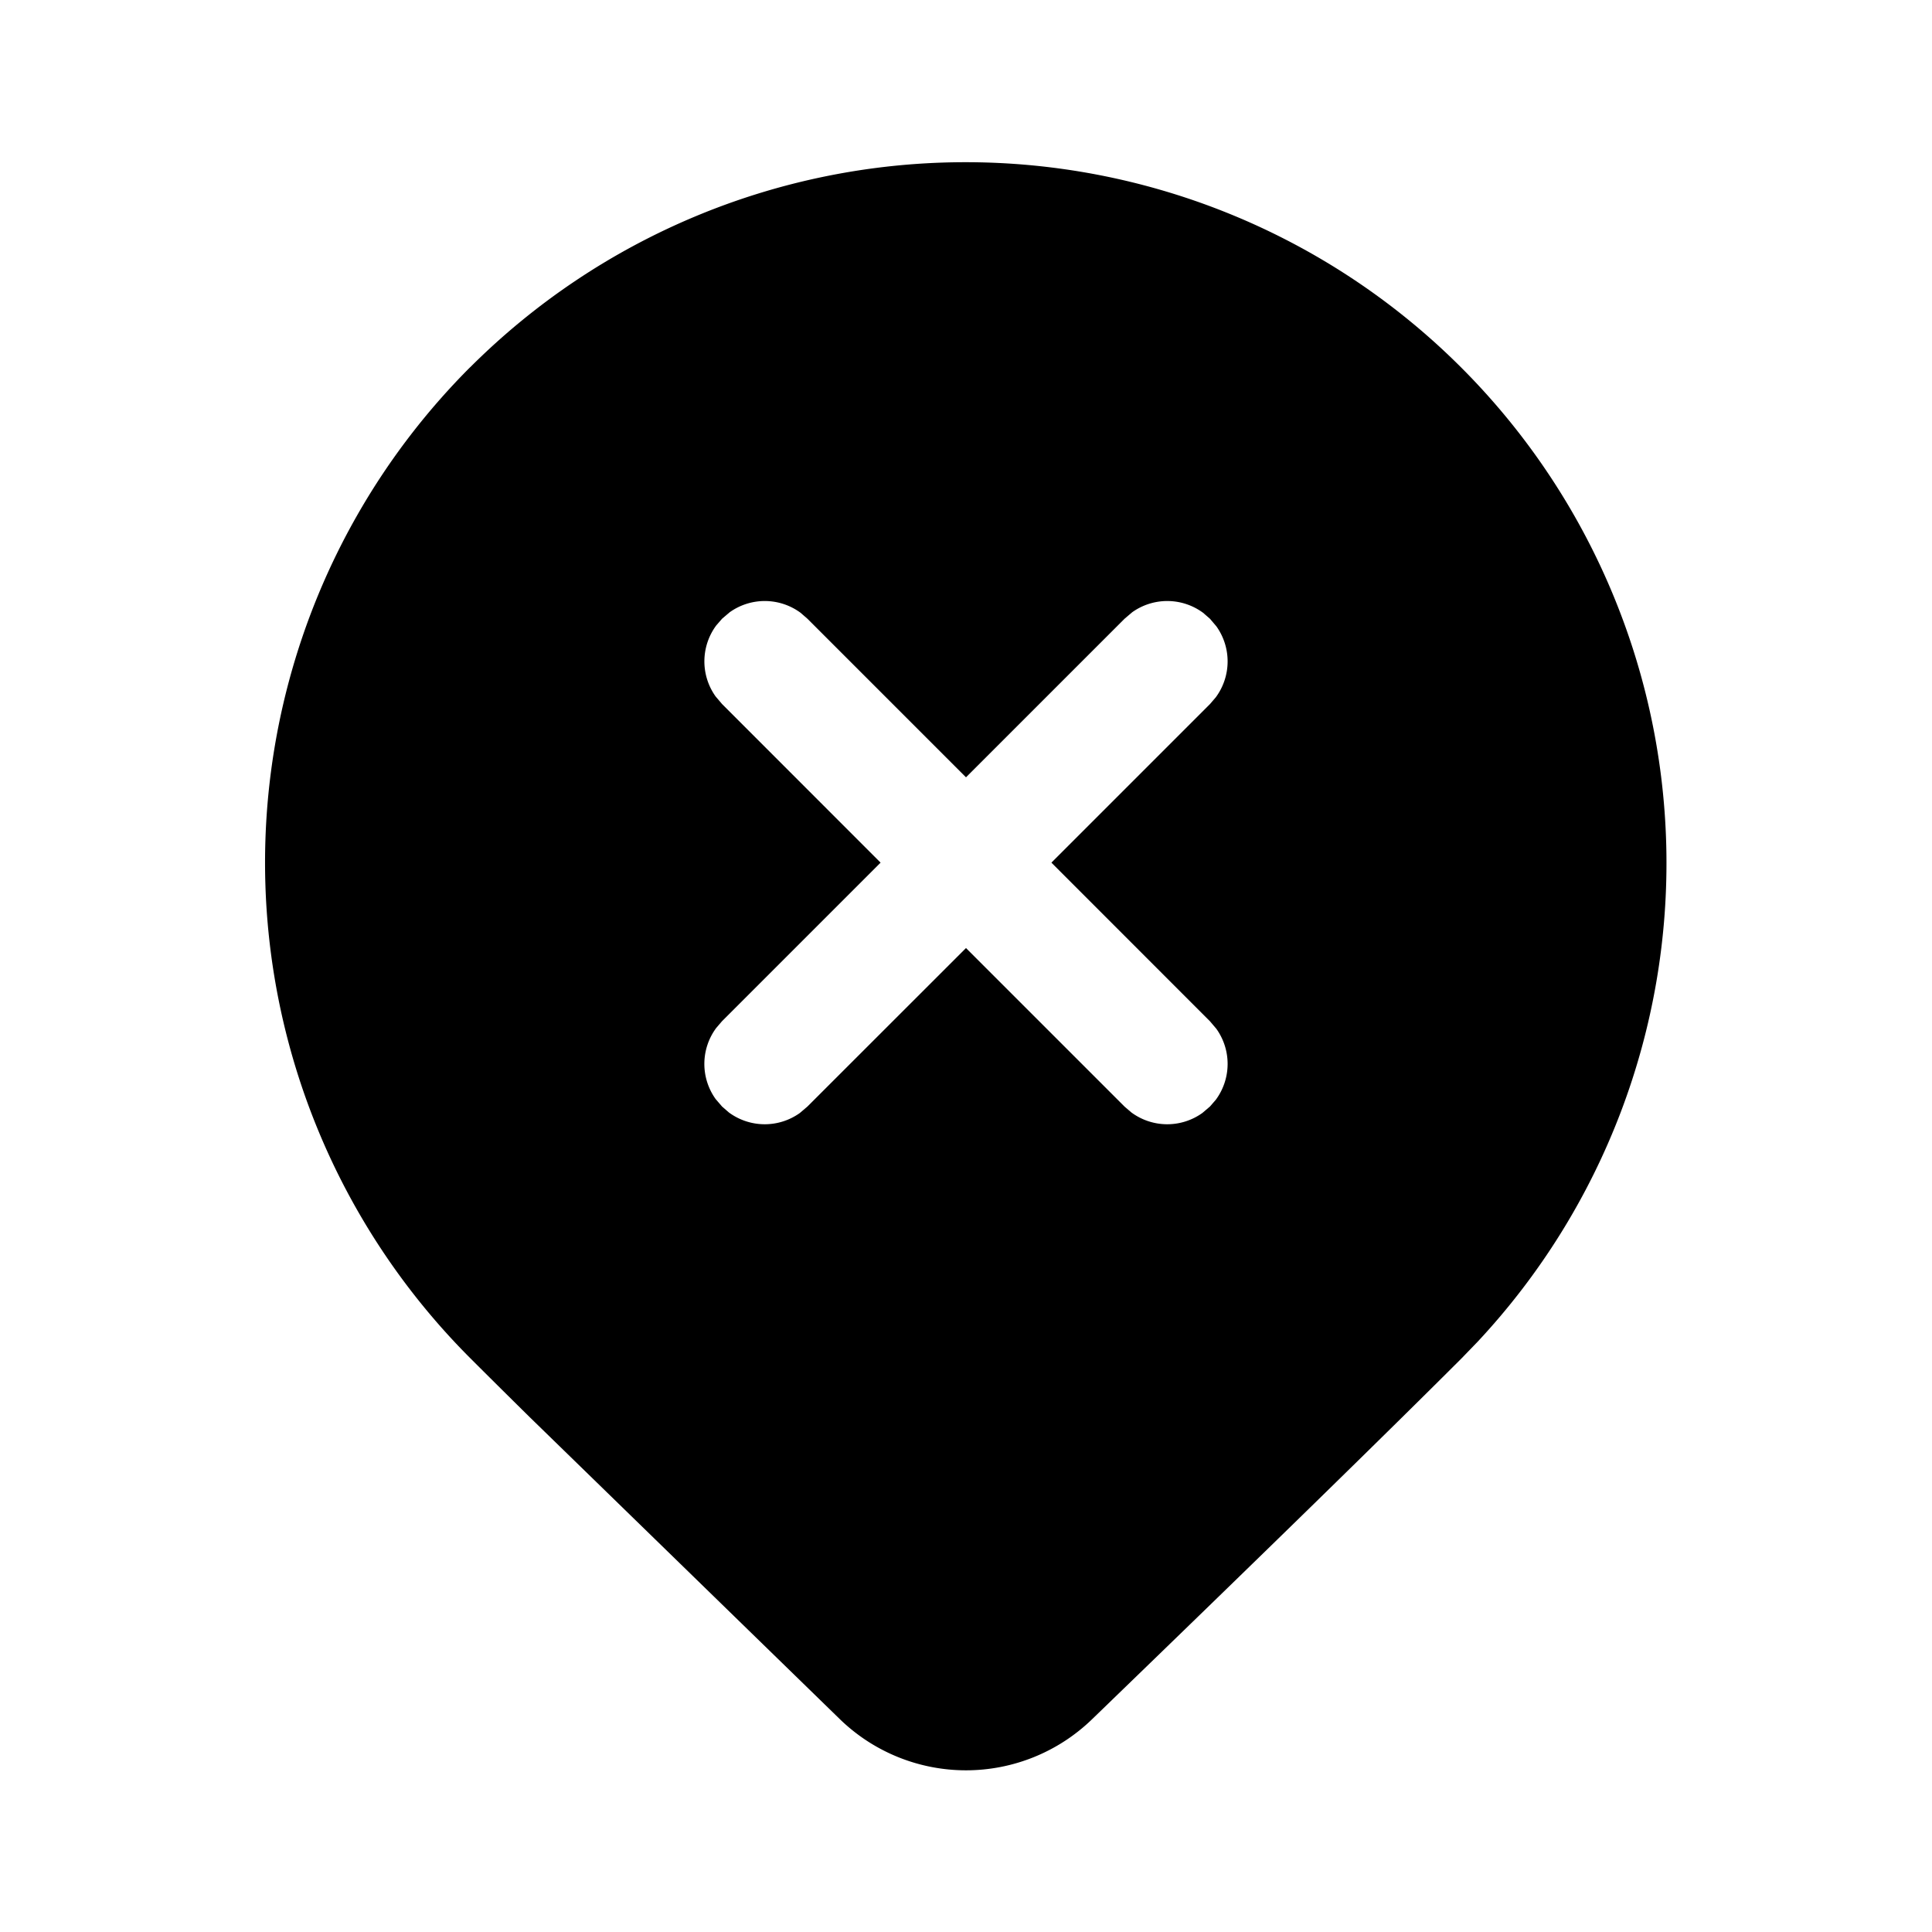 <svg xmlns="http://www.w3.org/2000/svg" viewBox="0 0 24 24"><path fill="currentColor" d="M5.843 4.56a8.707 8.707 0 0 1 12.514 12.106l-.2.207q-1.372 1.372-4.593 4.486a2.25 2.25 0 0 1-3.128 0l-3.85-3.749q-.426-.42-.743-.737a8.707 8.707 0 0 1 0-12.314zm9.187 3.126-.084-.073a.75.75 0 0 0-.882-.007l-.094.08L12 9.656l-1.97-1.97-.084-.073a.75.75 0 0 0-.882-.007l-.094.08-.073.084a.75.75 0 0 0-.007.882l.08.094 1.969 1.97-1.97 1.97-.072.084a.75.75 0 0 0-.007.883l.08.093.084.073a.75.75 0 0 0 .882.007l.094-.08L12 11.777l1.97 1.97.084.072a.75.75 0 0 0 .882.007l.094-.08.073-.084a.75.75 0 0 0 .007-.882l-.08-.094-1.969-1.97 1.97-1.97.072-.084a.75.75 0 0 0 .007-.882zl-.084-.073z"/></svg>